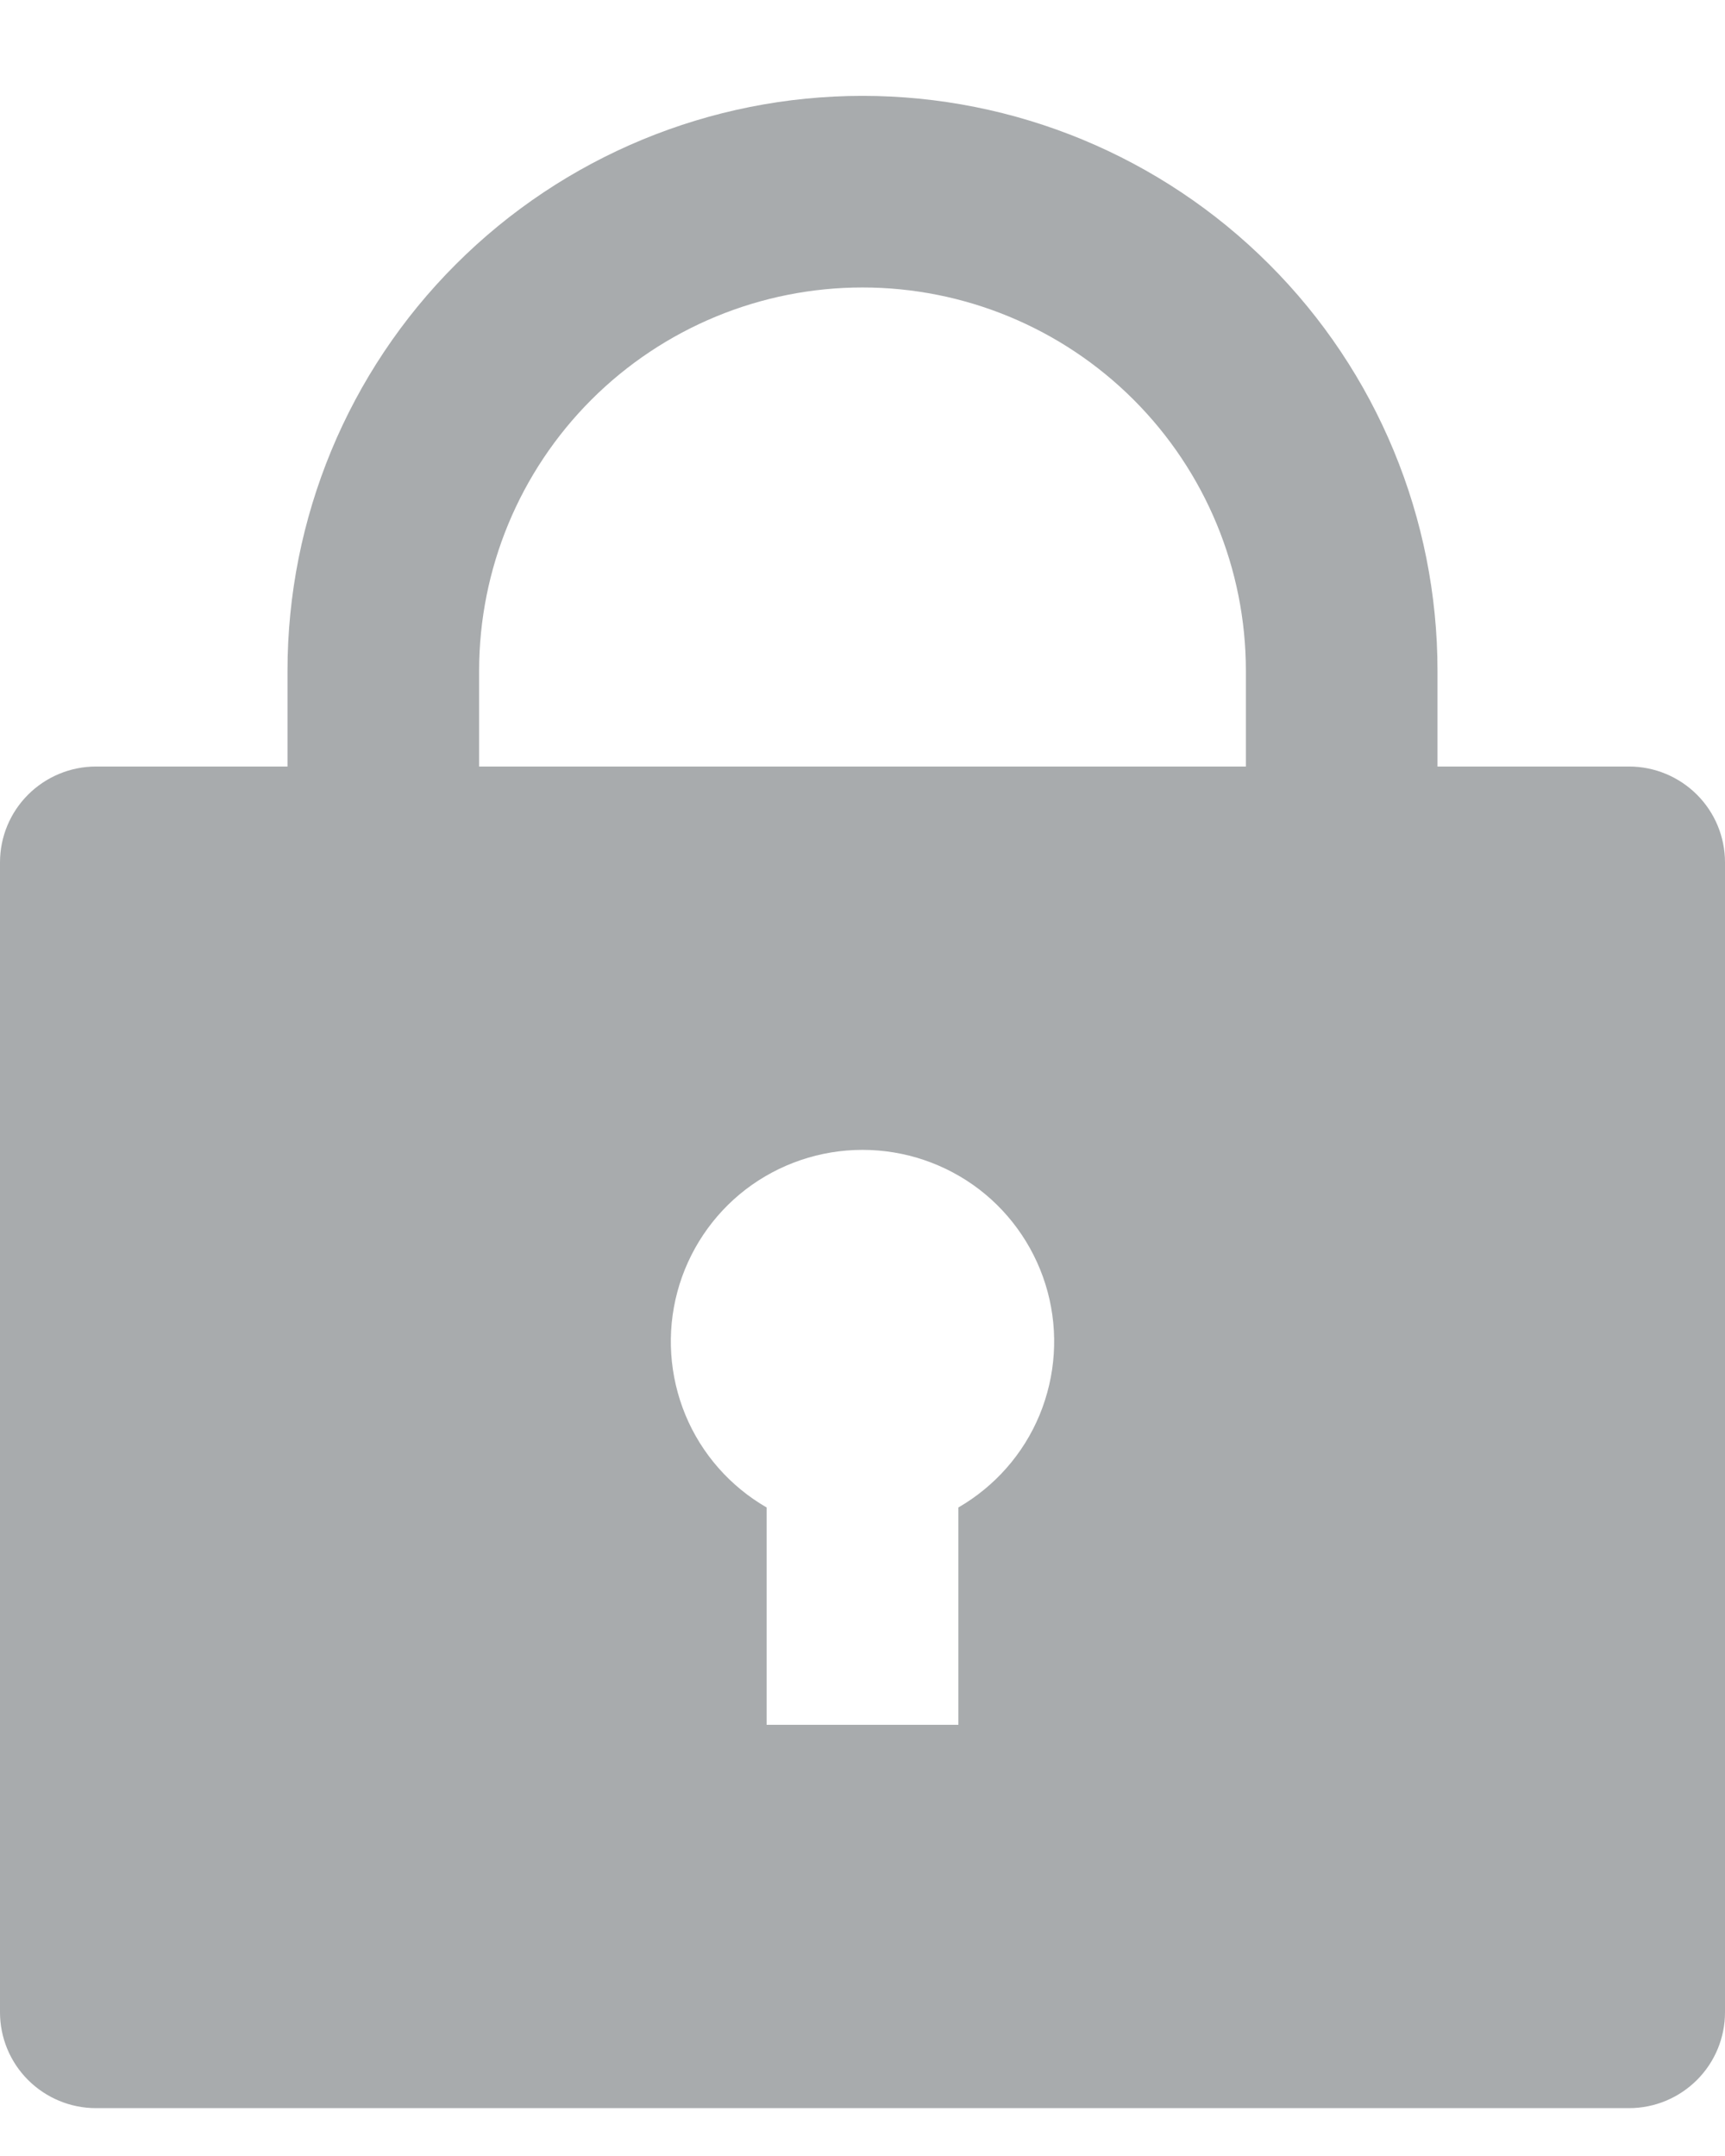 <svg width="12" height="15" viewBox="0 0 12 15" fill="none" xmlns="http://www.w3.org/2000/svg">
<path d="M10 5.333H11.333C11.51 5.333 11.68 5.404 11.805 5.529C11.93 5.654 12 5.823 12 6V14C12 14.177 11.93 14.346 11.805 14.471C11.68 14.596 11.51 14.667 11.333 14.667H0.667C0.49 14.667 0.32 14.596 0.195 14.471C0.07 14.346 0 14.177 0 14V6C0 5.823 0.07 5.654 0.195 5.529C0.32 5.404 0.49 5.333 0.667 5.333H2V4.667C2 3.606 2.421 2.588 3.172 1.838C3.922 1.088 4.939 0.667 6 0.667C7.061 0.667 8.078 1.088 8.828 1.838C9.579 2.588 10 3.606 10 4.667V5.333ZM5.333 10.488V12H6.667V10.488C6.921 10.341 7.12 10.115 7.232 9.844C7.344 9.572 7.364 9.272 7.288 8.988C7.212 8.705 7.045 8.454 6.812 8.275C6.579 8.097 6.294 8 6 8C5.706 8 5.421 8.097 5.188 8.275C4.955 8.454 4.788 8.705 4.712 8.988C4.636 9.272 4.656 9.572 4.768 9.844C4.88 10.115 5.079 10.341 5.333 10.488ZM8.667 5.333V4.667C8.667 3.959 8.386 3.281 7.886 2.781C7.386 2.281 6.707 2 6 2C5.293 2 4.614 2.281 4.114 2.781C3.614 3.281 3.333 3.959 3.333 4.667V5.333H8.667Z" fill="#262E33" fill-opacity="0.4"/>
</svg>
